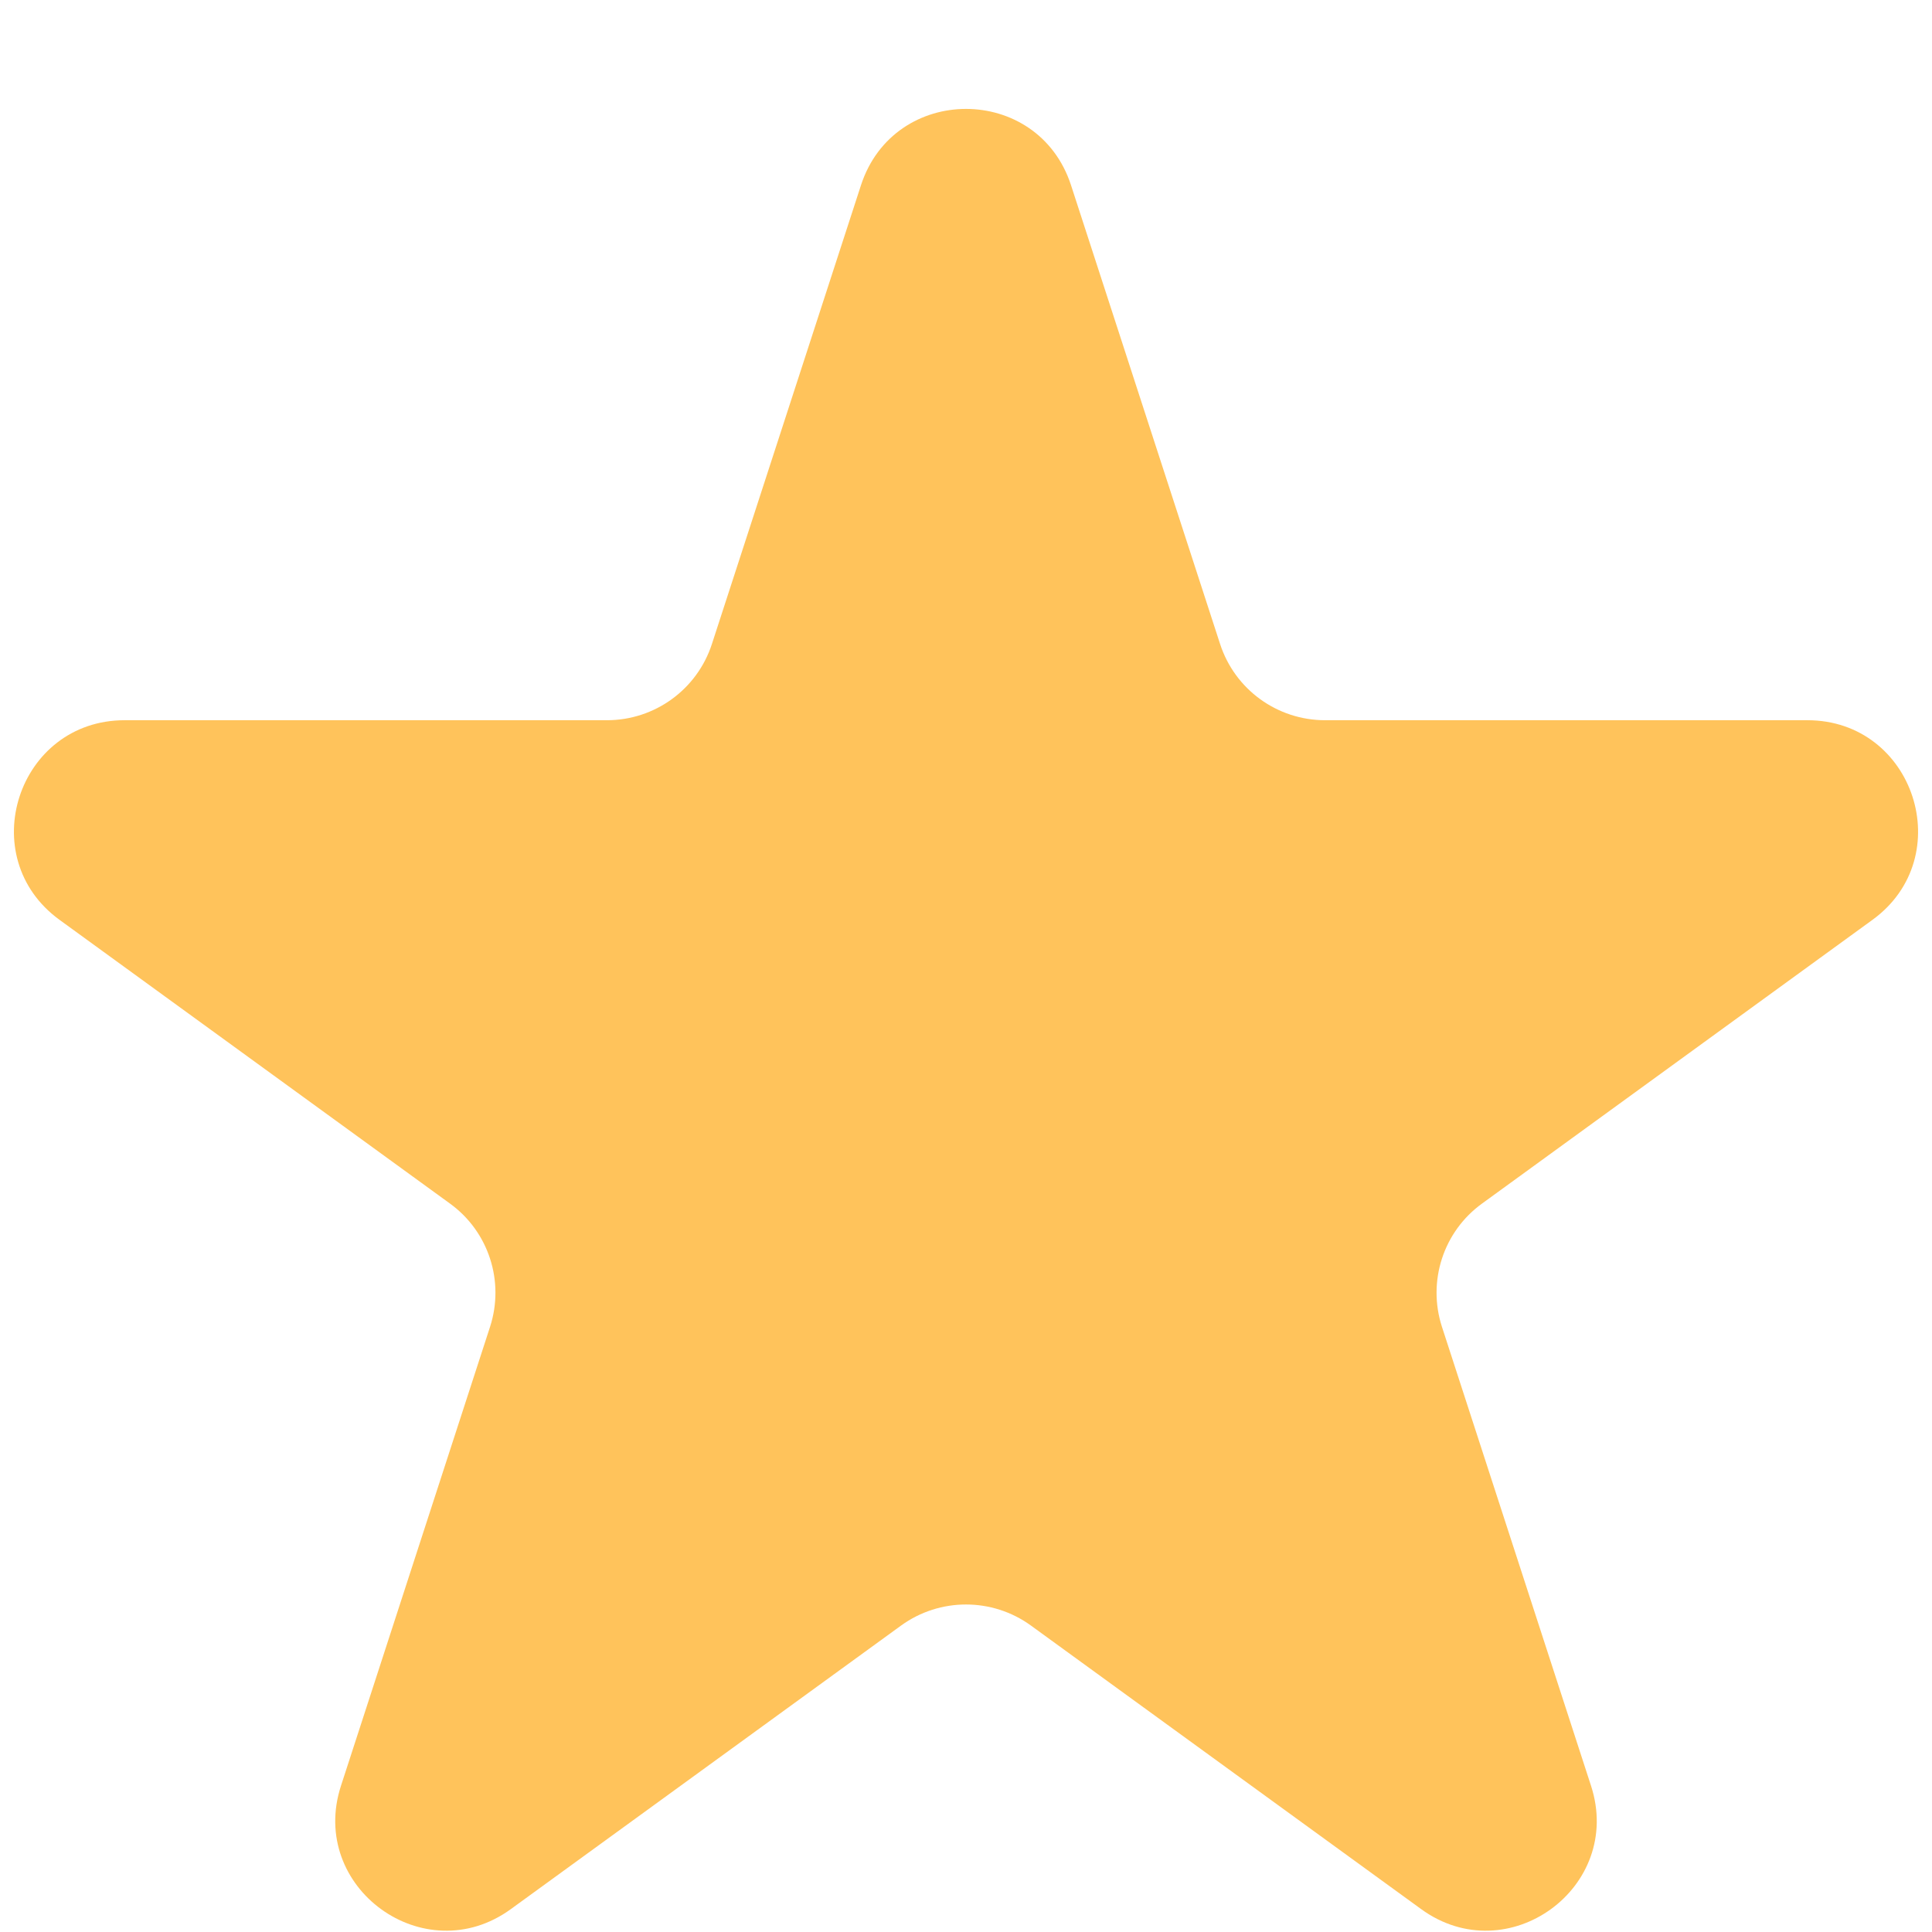 <svg width="14" height="14" viewBox="0 0 14 14" fill="none" xmlns="http://www.w3.org/2000/svg">
<path d="M6.239 1.342C6.479 0.605 7.521 0.605 7.761 1.342L8.841 4.666C8.948 4.996 9.255 5.219 9.602 5.219H13.097C13.872 5.219 14.195 6.211 13.568 6.666L10.74 8.721C10.459 8.924 10.342 9.285 10.449 9.615L11.529 12.94C11.769 13.677 10.925 14.29 10.298 13.834L7.47 11.779C7.19 11.576 6.81 11.576 6.53 11.779L3.702 13.834C3.075 14.29 2.231 13.677 2.471 12.94L3.551 9.615C3.658 9.285 3.541 8.924 3.26 8.721L0.432 6.666C-0.195 6.211 0.128 5.219 0.903 5.219H4.398C4.745 5.219 5.052 4.996 5.159 4.666L6.239 1.342Z" fill="#FFC35B"/>
</svg>
